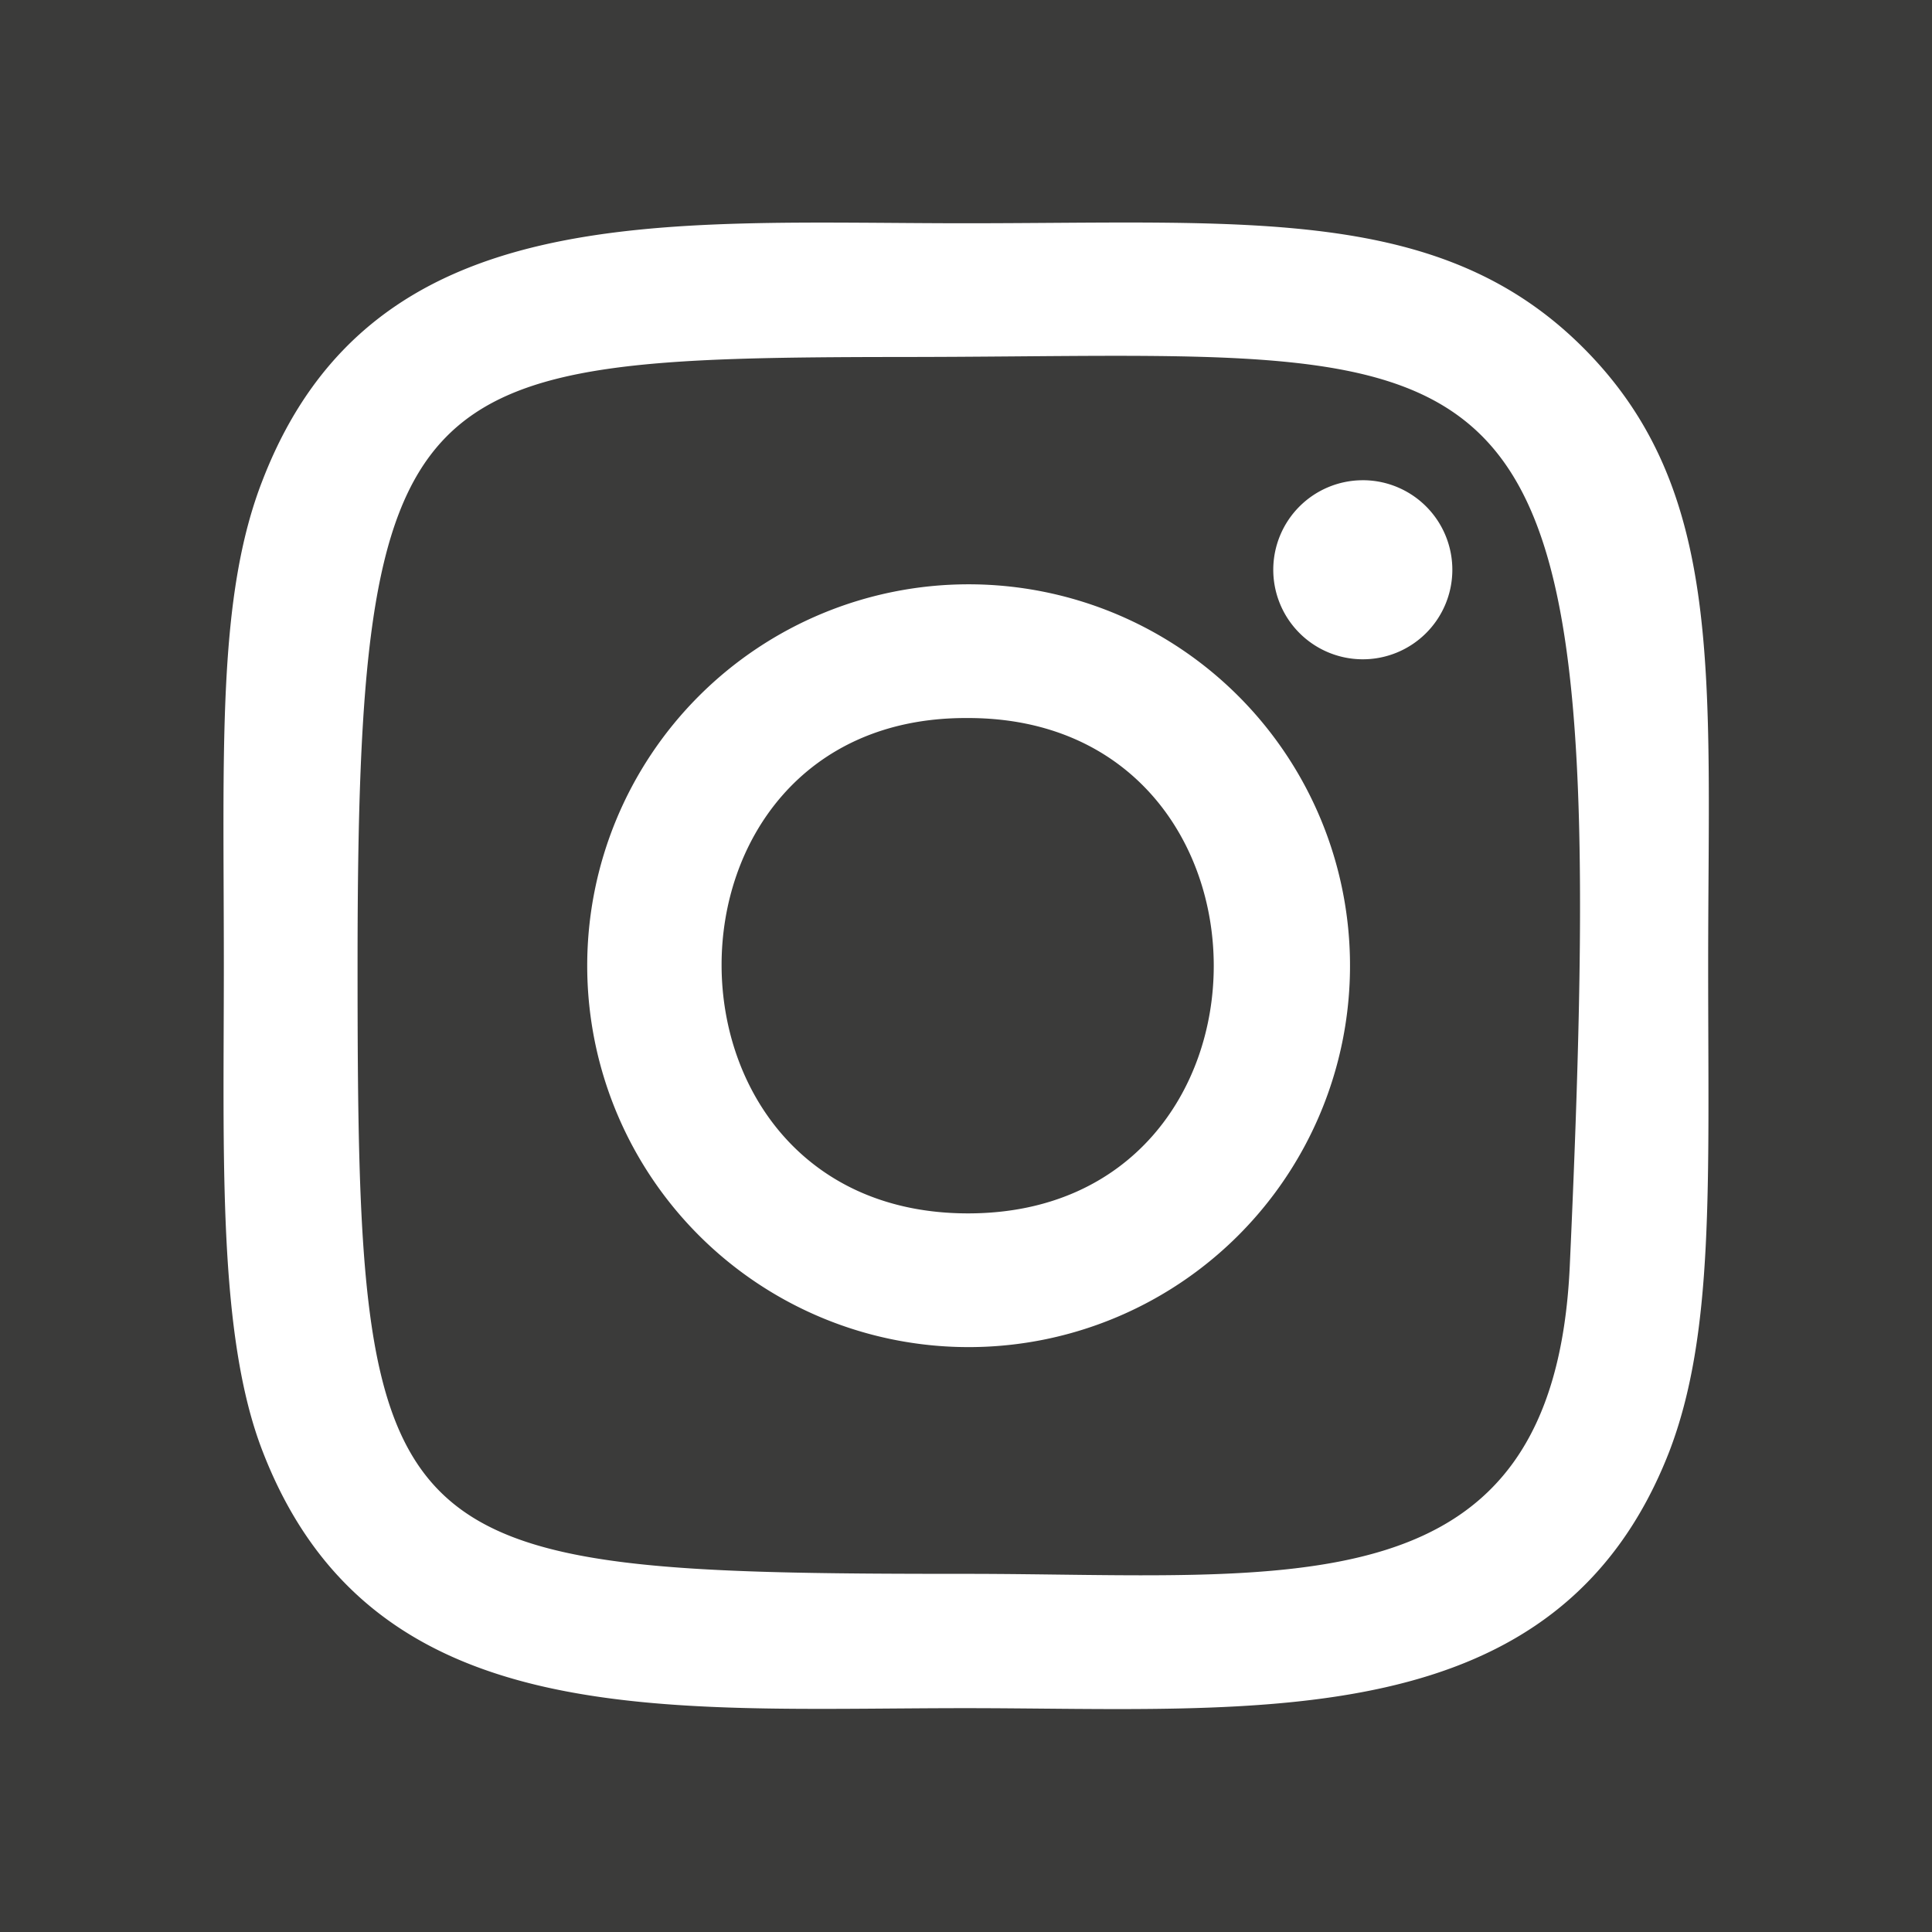 <svg xmlns="http://www.w3.org/2000/svg" width="11.72mm" height="11.72mm" viewBox="0 0 33.23 33.23">
  <defs>
    <style>
      .cls-1 {
        fill: #3b3b3a;
        fill-rule: evenodd;
      }
    </style>
  </defs>
  <title>Ресурс 2</title>
  <g id="Слой_2" data-name="Слой 2">
    <g id="Слой_1-2" data-name="Слой 1">
      <path class="cls-1" d="M0,33.23H33.23V0H0V33.23ZM16.61,3.84h0c4.86,0,8.17-.31,10.62,2.14s2.15,5.64,2.15,10.63c0,3.76.11,6.33-.67,8.36-1.92,4.93-7.09,4.41-12.1,4.41-5.19,0-10.2.47-12.09-4.41-.78-2-.67-5.08-.67-8.36,0-3.74-.12-6.35.67-8.36,1.89-4.87,6.86-4.41,12.09-4.41Zm-1.14,2.3c10.91,0,12.3-1.23,11.53,15.63-.27,6-4.81,5.3-10.39,5.3-10.17,0-10.46-.29-10.46-10.47S7,6.15,15.47,6.14Zm8,2.12A1.54,1.54,0,1,1,21.9,9.79a1.54,1.54,0,0,1,1.53-1.53Zm-6.82,1.79a6.56,6.56,0,1,1-6.55,6.56,6.56,6.56,0,0,1,6.55-6.56Zm0,2.3c5.63,0,5.64,8.52,0,8.52S11,12.35,16.61,12.35Z"/>
    </g>
  </g>
</svg>
